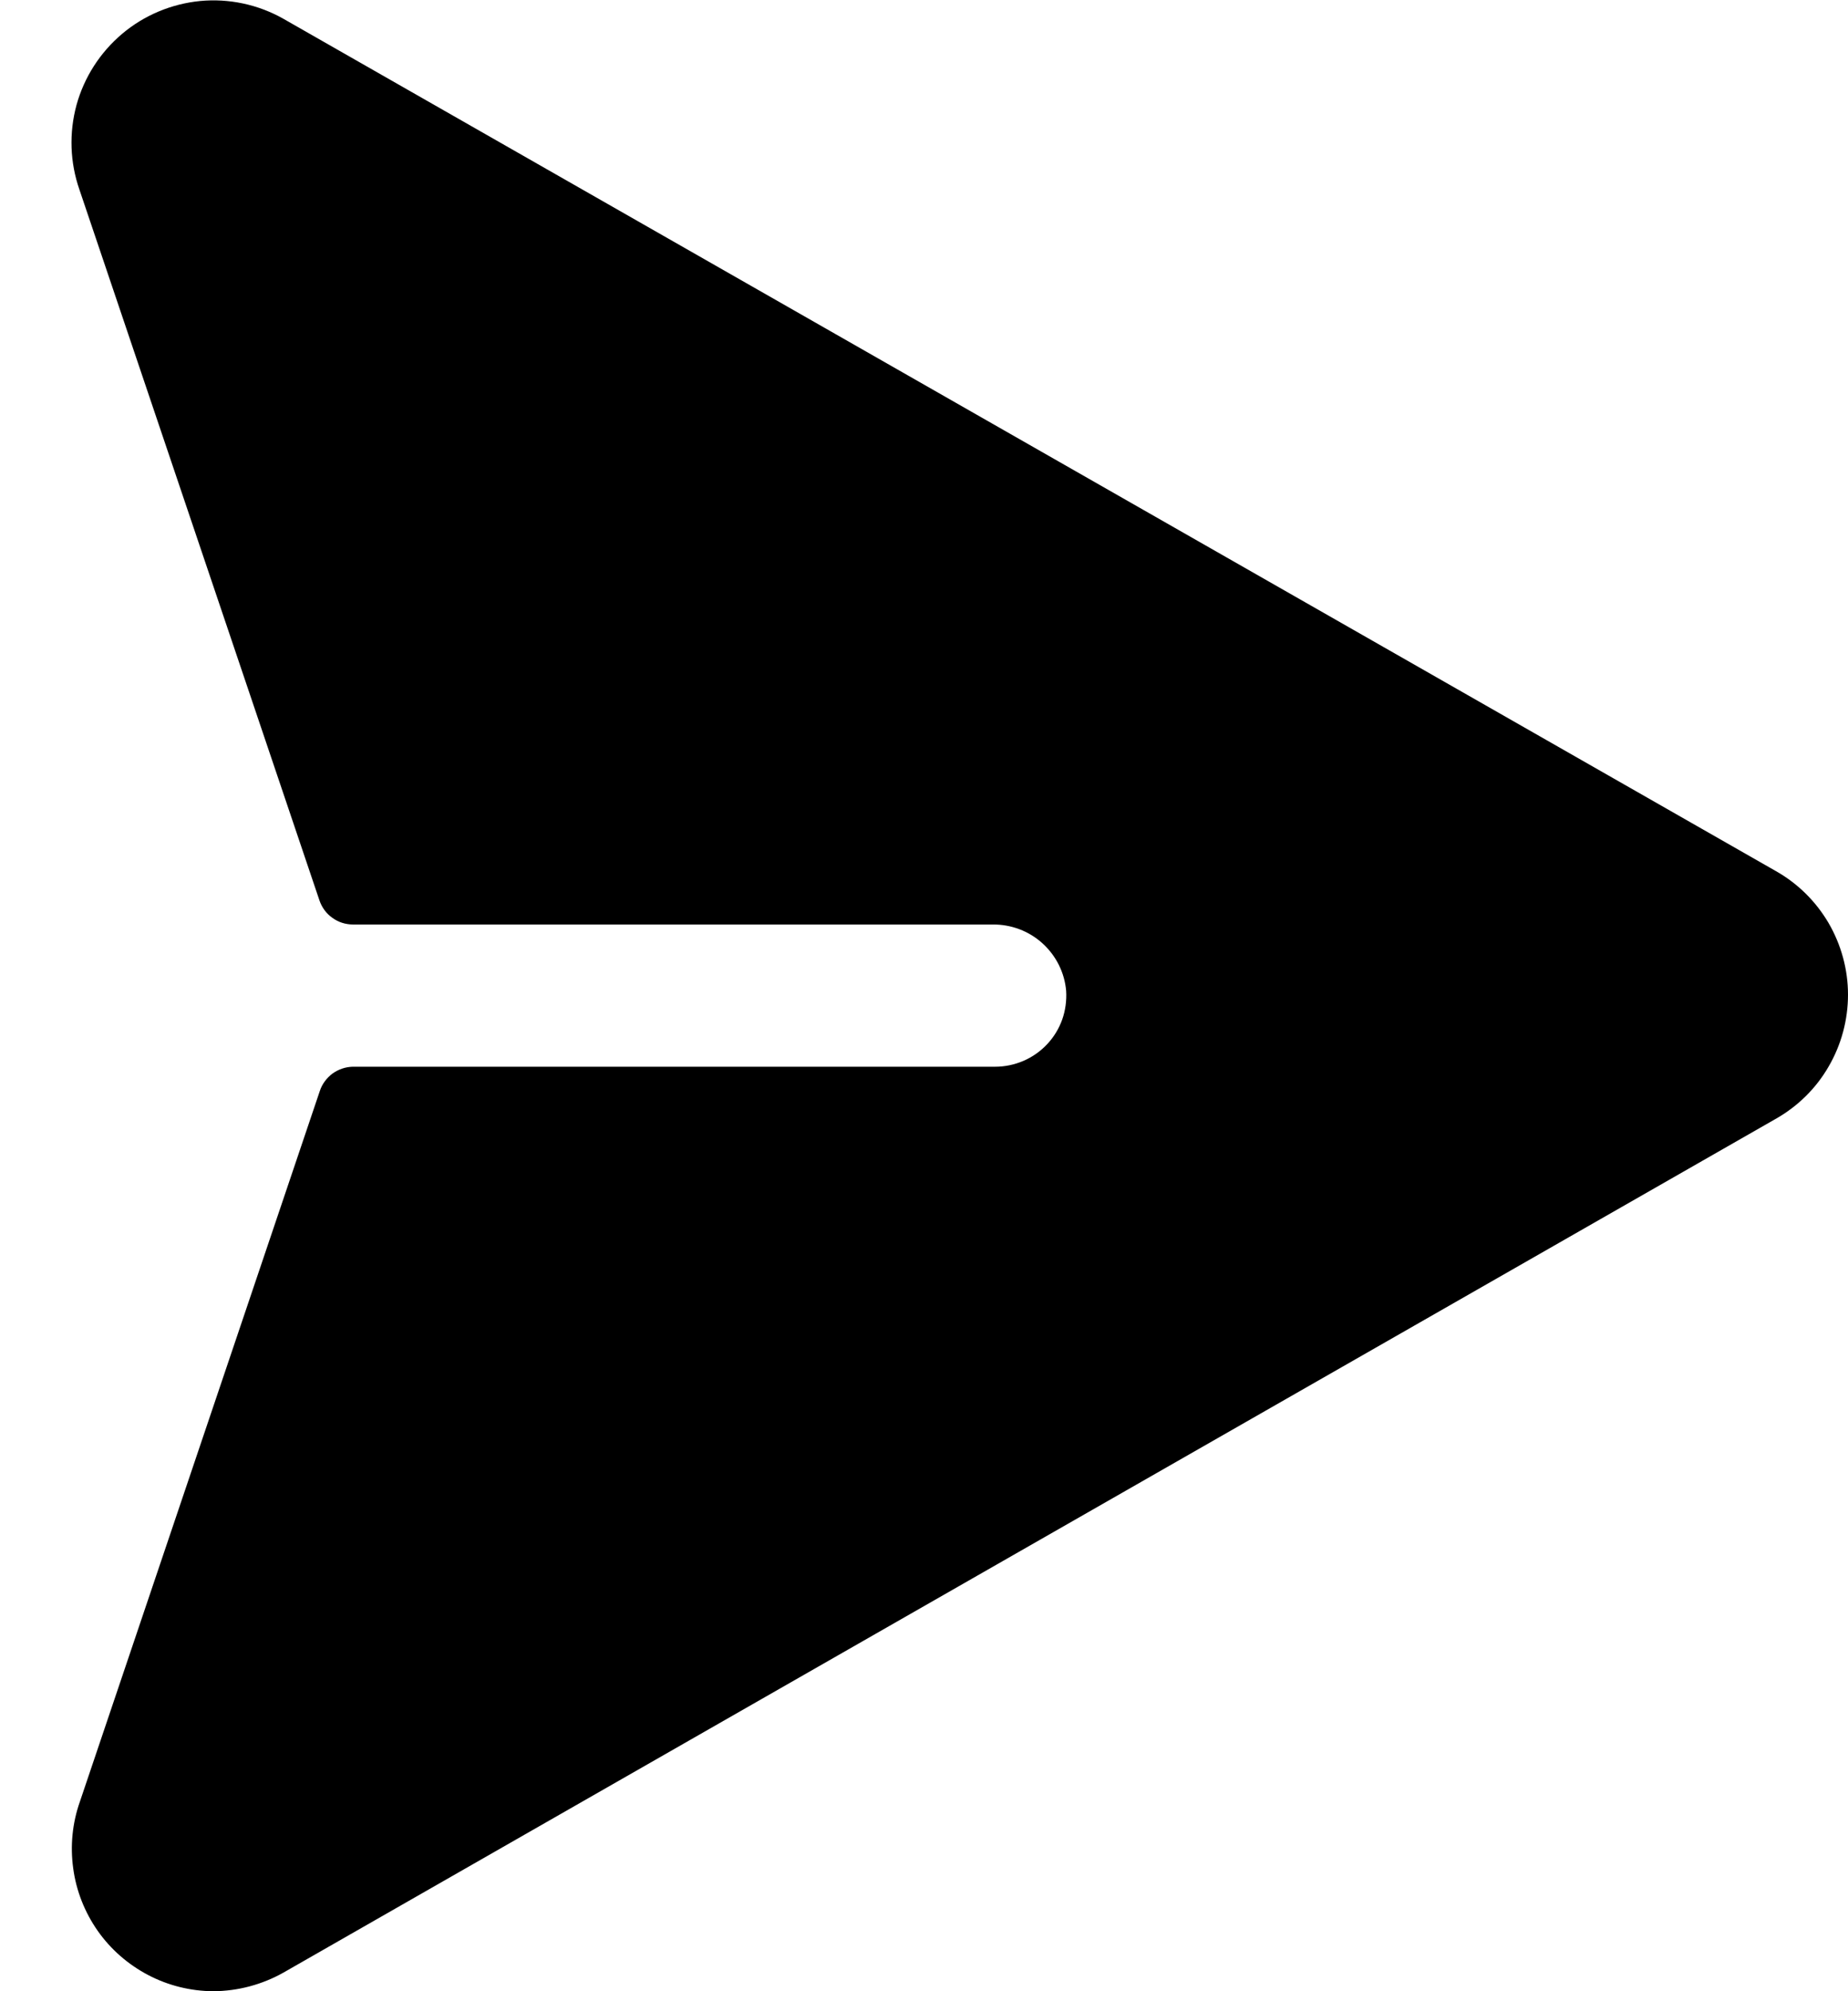 <svg width="13" height="14" viewBox="0 0 13 14" fill="none" xmlns="http://www.w3.org/2000/svg">
<path d="M13 6.993C13 7.171 12.953 7.346 12.863 7.5C12.774 7.654 12.644 7.781 12.489 7.868L1.994 13.869C1.843 13.954 1.673 13.999 1.5 14C1.34 13.999 1.183 13.96 1.042 13.886C0.901 13.812 0.779 13.706 0.687 13.575C0.596 13.445 0.536 13.294 0.515 13.136C0.493 12.978 0.509 12.817 0.562 12.667L2.25 7.67C2.266 7.621 2.298 7.579 2.339 7.548C2.381 7.518 2.431 7.501 2.482 7.5H7C7.068 7.5 7.136 7.486 7.199 7.459C7.262 7.432 7.319 7.392 7.366 7.342C7.413 7.292 7.449 7.233 7.472 7.169C7.495 7.104 7.504 7.035 7.5 6.967C7.489 6.838 7.429 6.719 7.333 6.632C7.238 6.546 7.113 6.499 6.984 6.5H2.484C2.431 6.5 2.38 6.484 2.338 6.453C2.295 6.423 2.264 6.38 2.247 6.33L0.559 1.334C0.492 1.142 0.485 0.935 0.538 0.739C0.592 0.543 0.704 0.369 0.859 0.238C1.014 0.107 1.206 0.027 1.408 0.007C1.61 -0.012 1.813 0.031 1.99 0.13L12.49 6.123C12.645 6.21 12.773 6.336 12.863 6.489C12.952 6.642 13 6.816 13 6.993Z" fill="black"/>
</svg>
